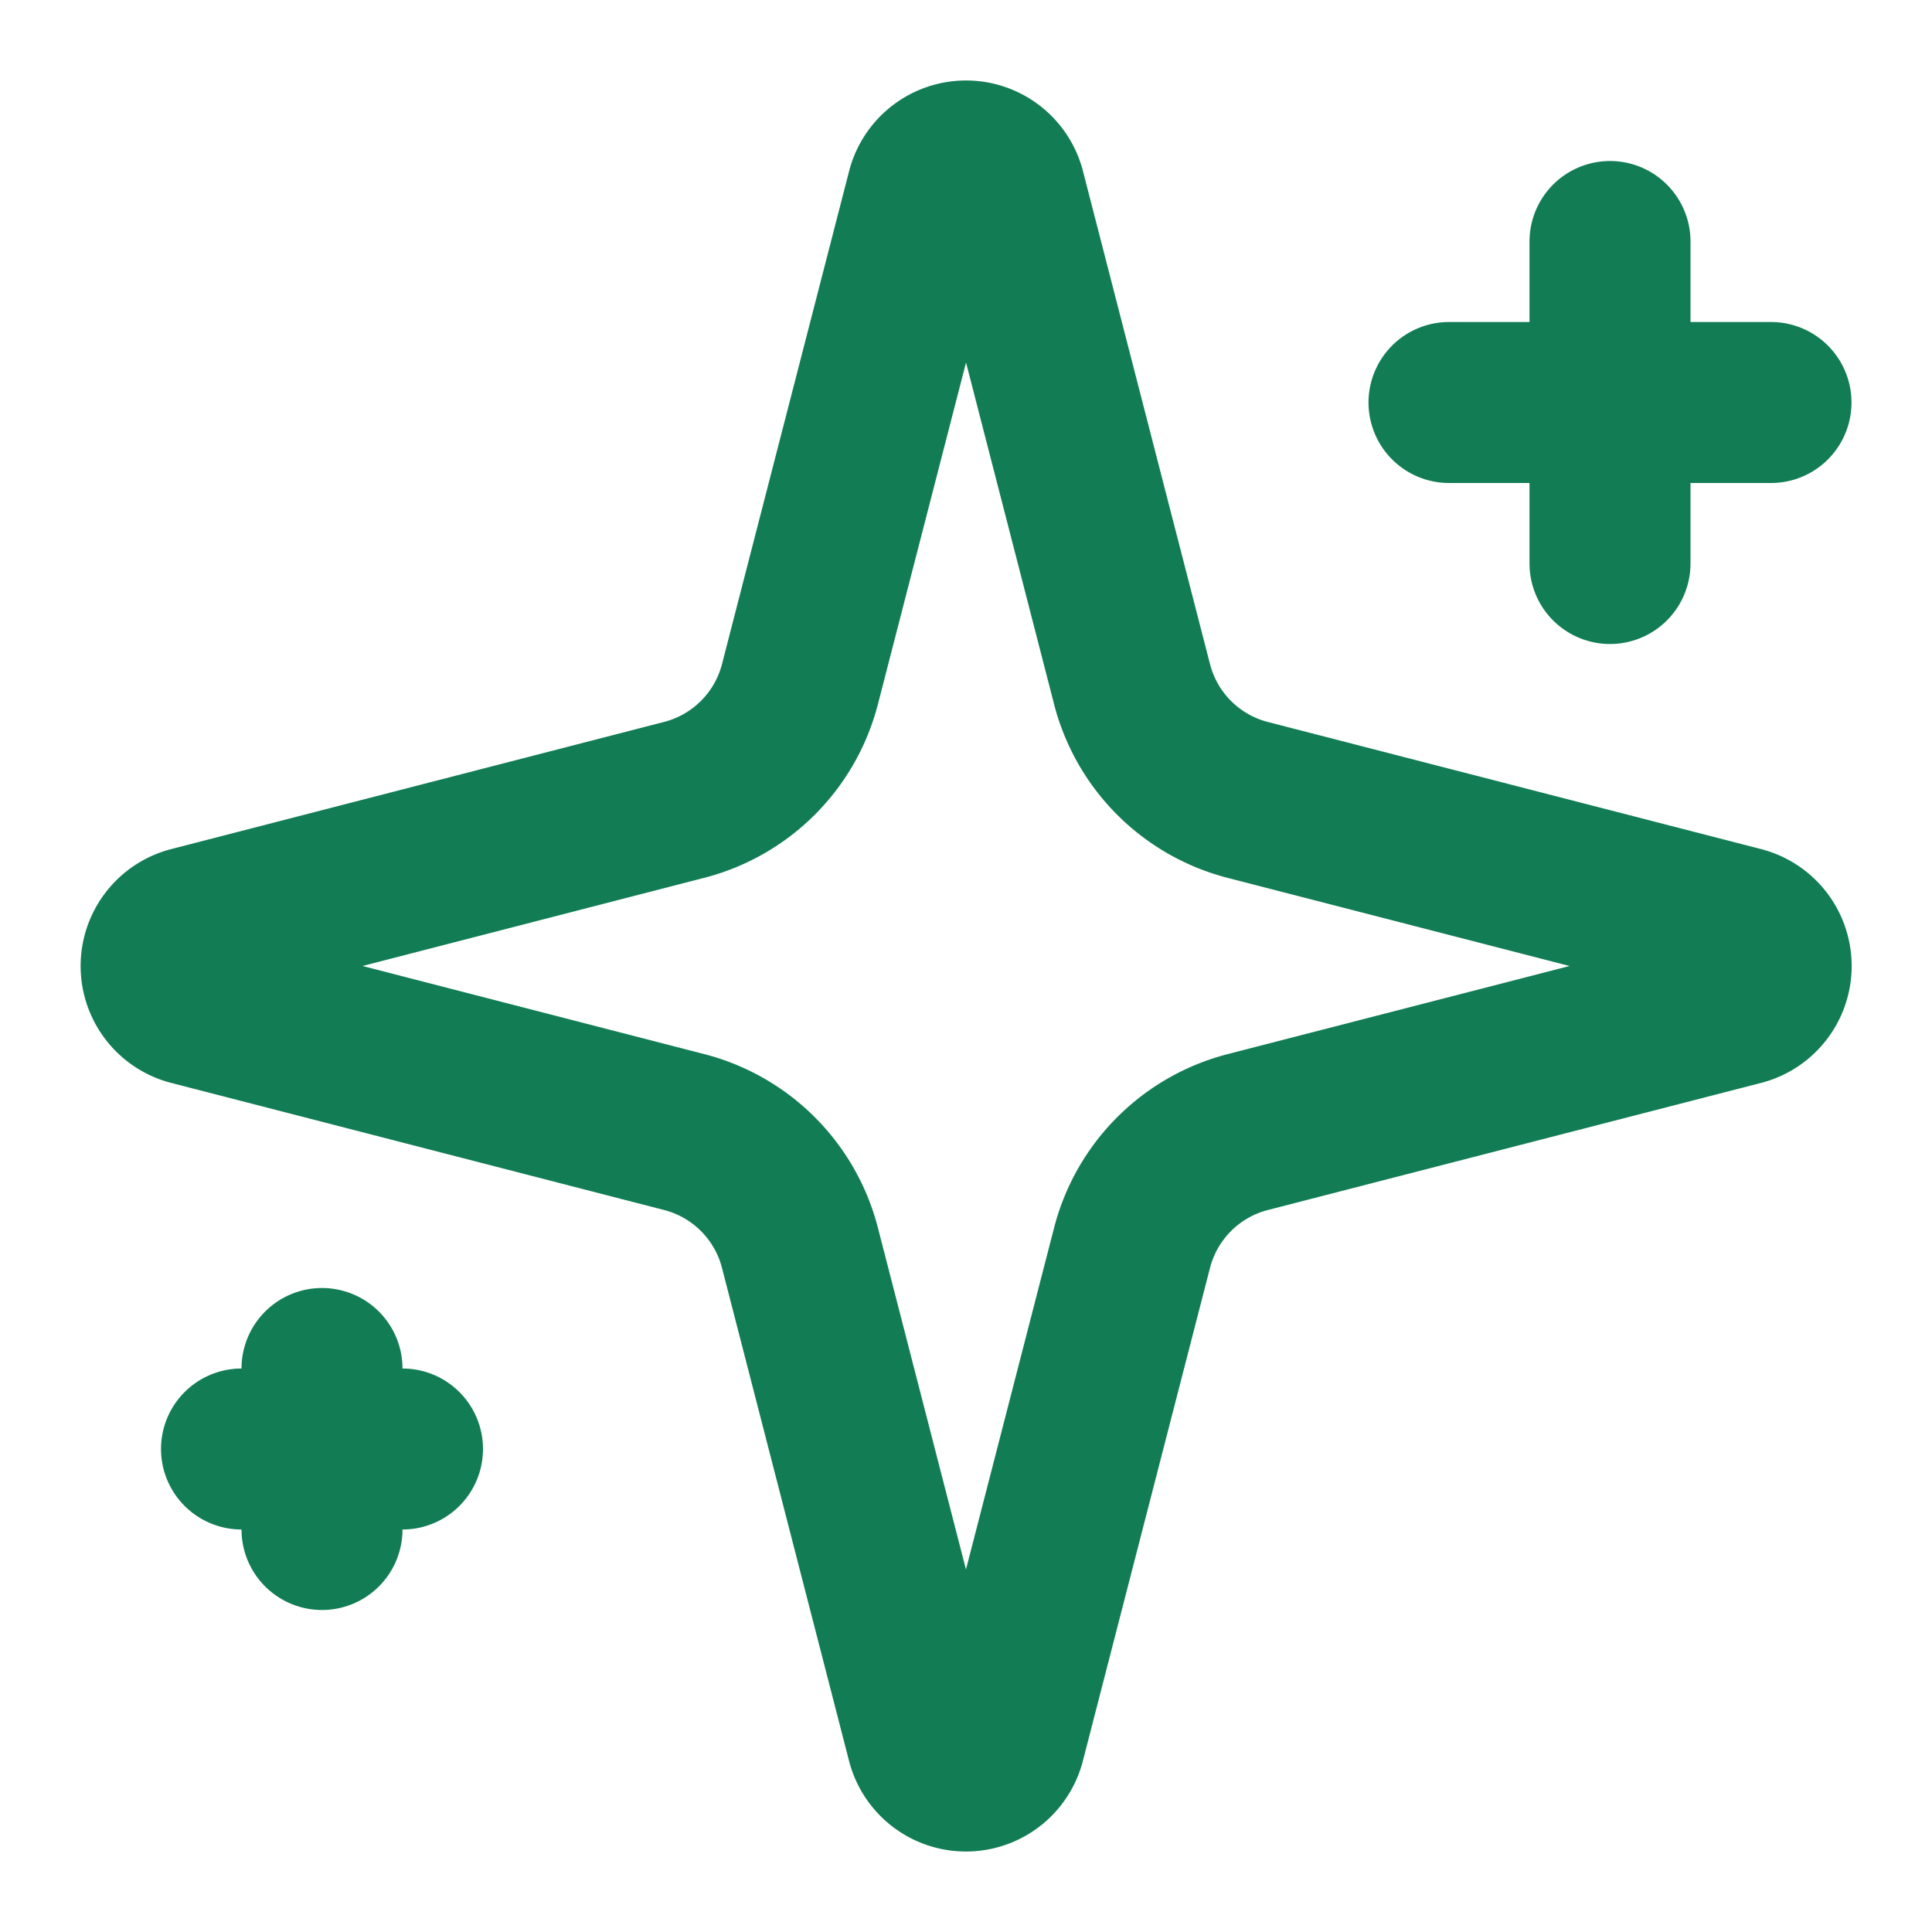 <svg xmlns="http://www.w3.org/2000/svg" width="24" height="24" viewBox="0 0 24 24" fill="none" stroke="#127d54" stroke-width="2" stroke-linecap="round" stroke-linejoin="round" class="lucide lucide-sparkles-icon lucide-sparkles"><path d="M9.937 15.5A2 2 0 0 0 8.5 14.063l-6.135-1.582a.5.5 0 0 1 0-.962L8.5 9.936A2 2 0 0 0 9.937 8.5l1.582-6.135a.5.5 0 0 1 .963 0L14.063 8.5A2 2 0 0 0 15.5 9.937l6.135 1.581a.5.5 0 0 1 0 .964L15.5 14.063a2 2 0 0 0-1.437 1.437l-1.582 6.135a.5.5 0 0 1-.963 0z"/><path d="M20 3v4"/><path d="M22 5h-4"/><path d="M4 17v2"/><path d="M5 18H3"/></svg>